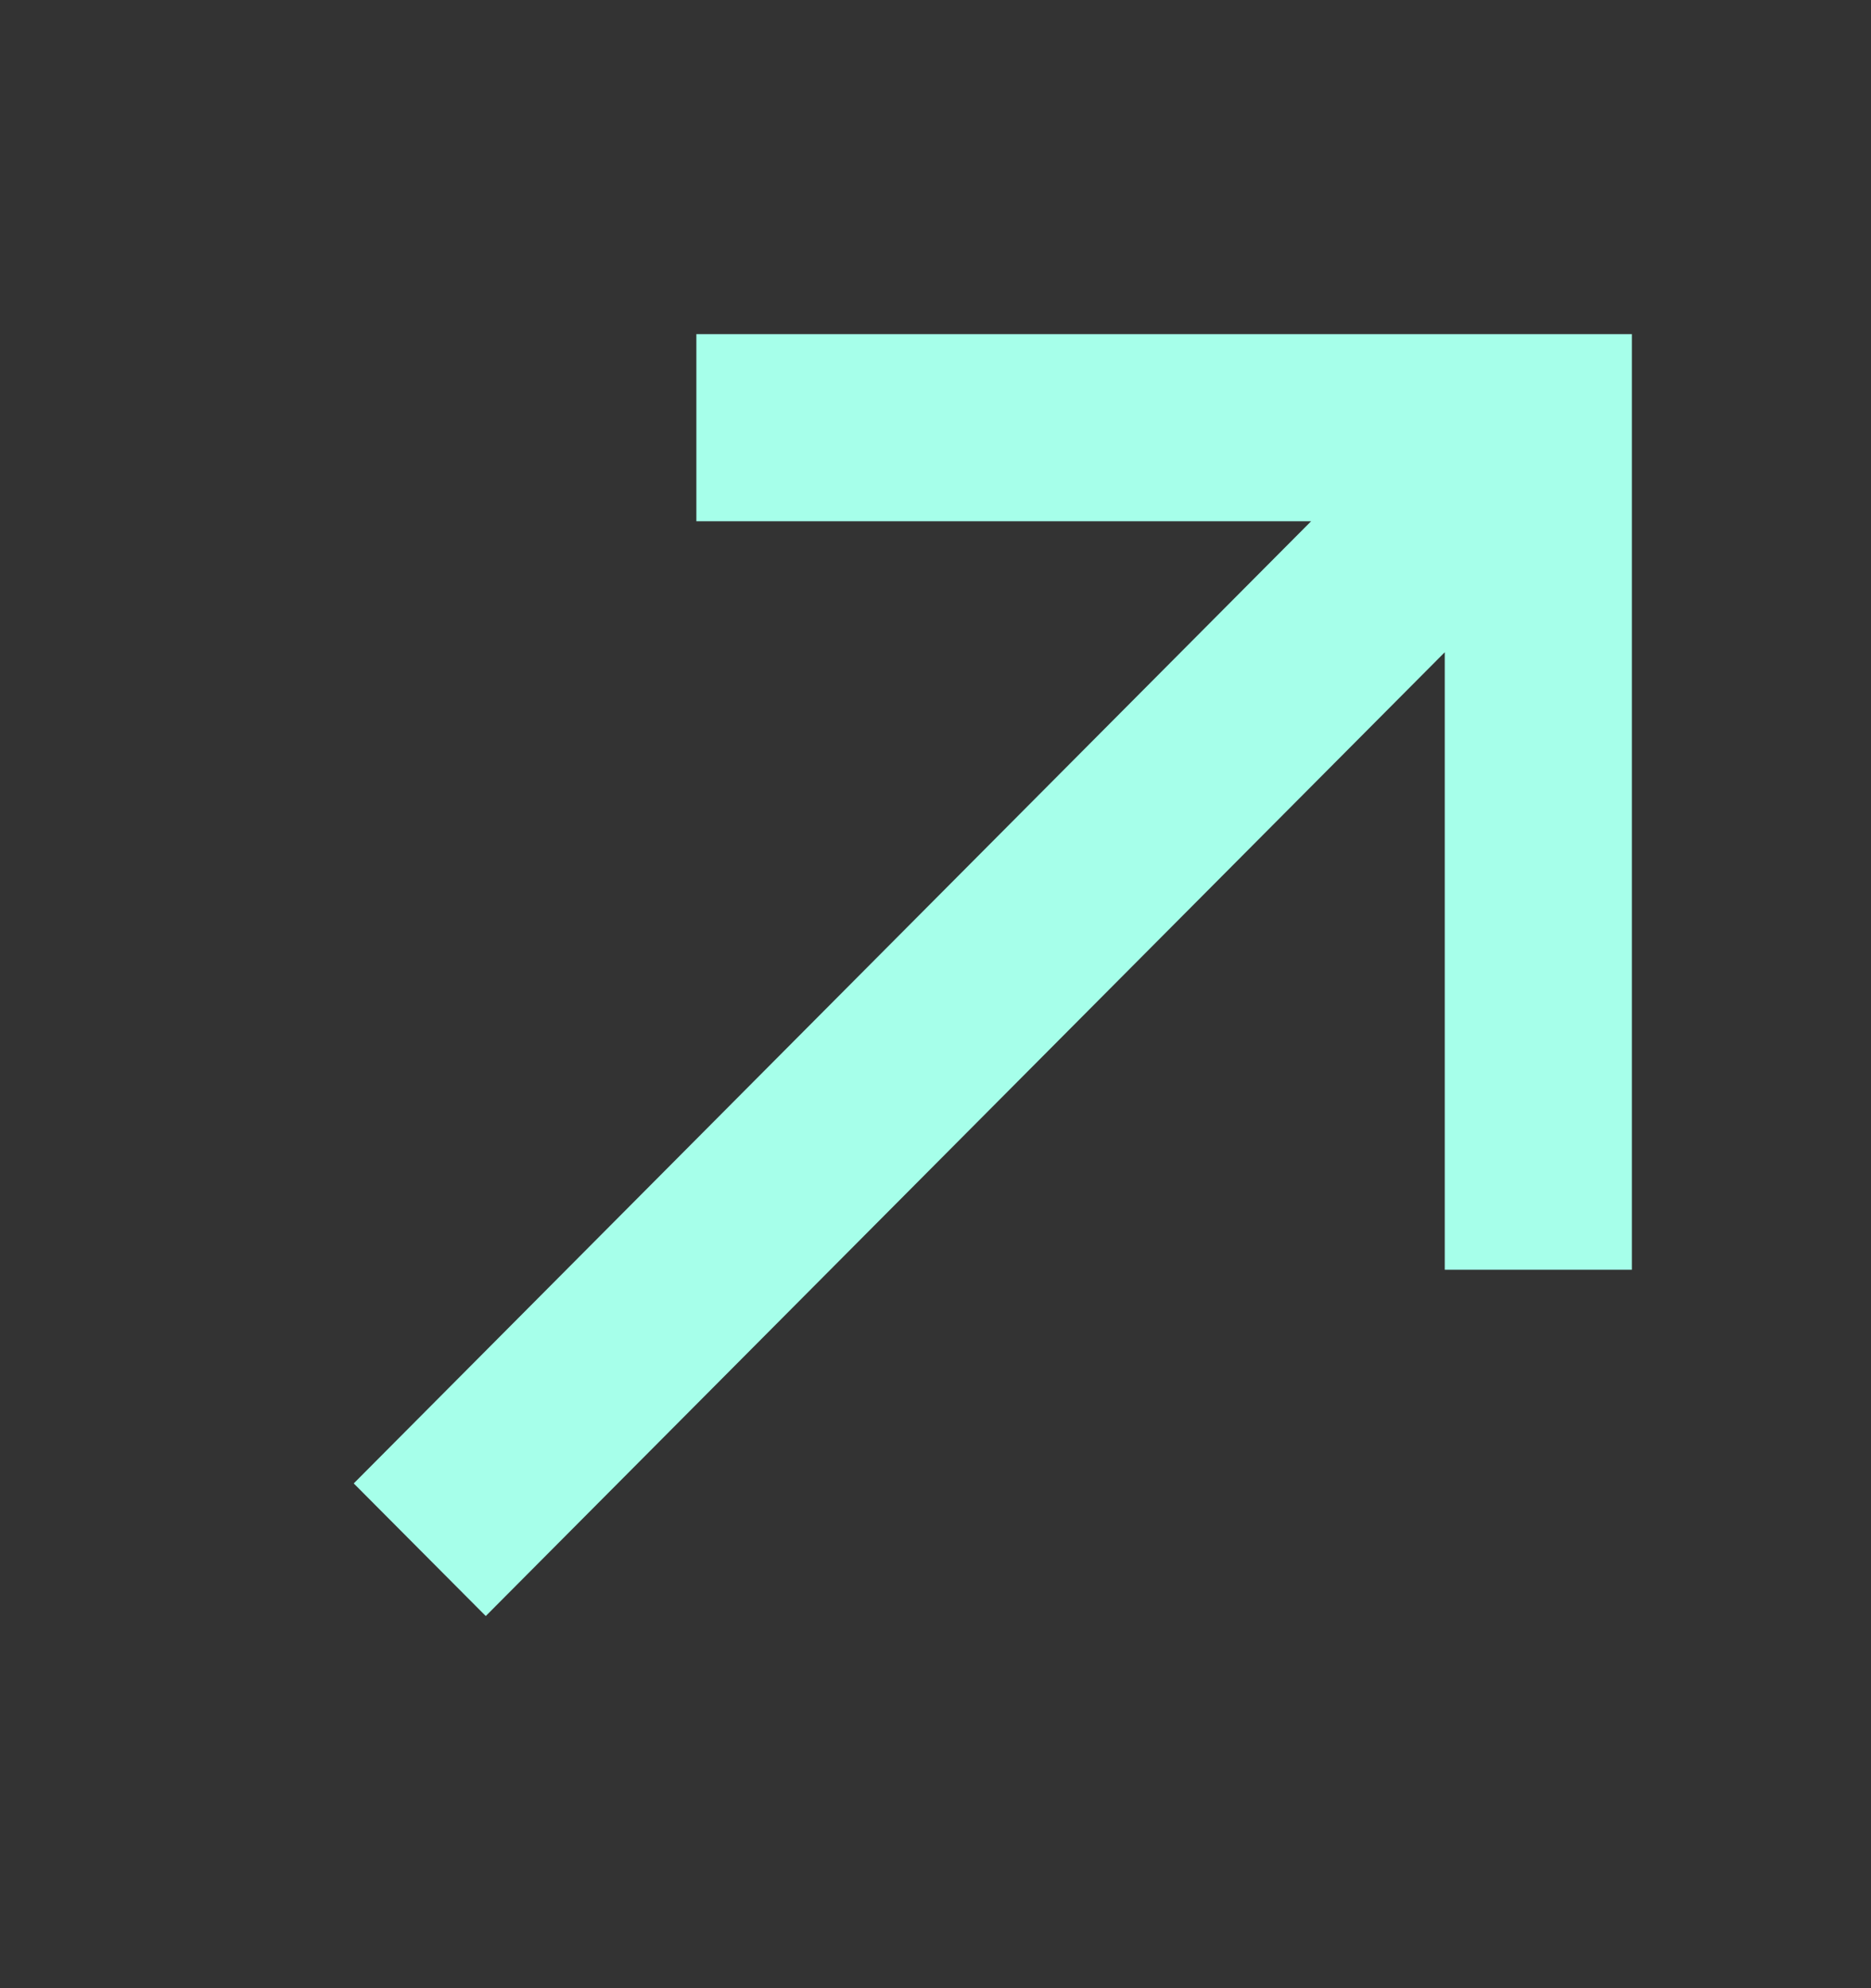 <svg fill="none" height="17" viewBox="0 0 16 17" width="16" xmlns="http://www.w3.org/2000/svg"><rect x="0" y="0" width="16" height="17" fill="#333333" stroke="none"/><path clip-rule="evenodd" d="m11.212 4.457h-5.257v-1.6h6.4 1.6v1.6 6.4h-1.6v-5.28l-8.201 8.241-1.129-1.134z" fill="#a6ffea" fill-rule="evenodd"/></svg>